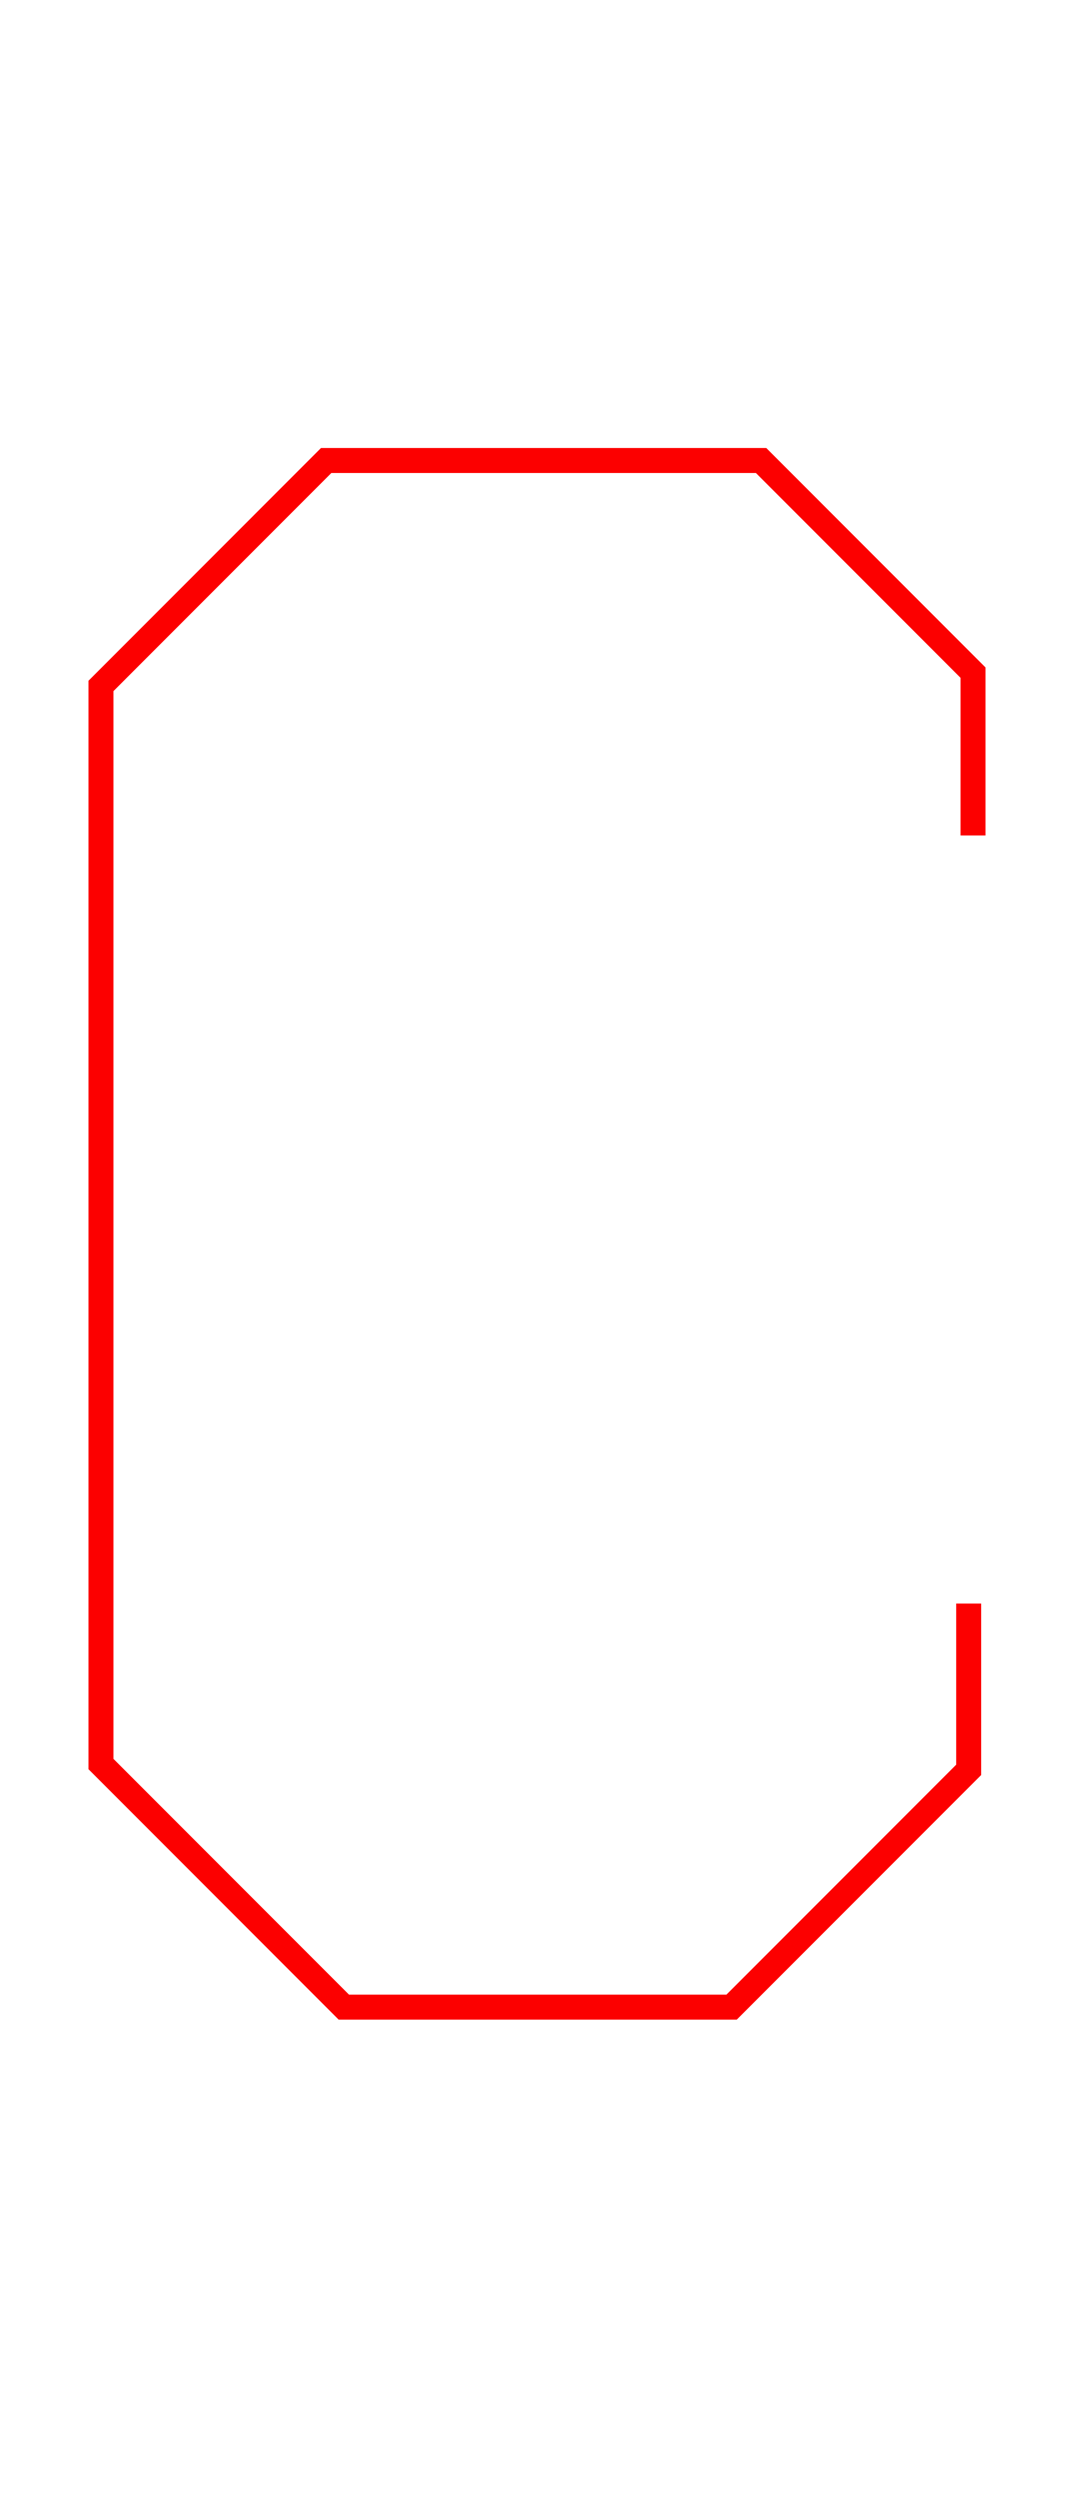 <?xml version="1.0" encoding="UTF-8" standalone="no"?>
<svg width="43px" height="100px" viewBox="0 0 43 100" version="1.1" xmlns="http://www.w3.org/2000/svg" xmlns:xlink="http://www.w3.org/1999/xlink" xmlns:sketch="http://www.bohemiancoding.com/sketch/ns">
    <!-- Generator: Sketch 3.3.1 (12002) - http://www.bohemiancoding.com/sketch -->
    <title>upper-c</title>
    <desc>Created with Sketch.</desc>
    <defs></defs>
    <g id="Page-1" stroke="none" stroke-width="1" fill="none" fill-rule="evenodd" sketch:type="MSPage">
        <g id="upper-c" sketch:type="MSArtboardGroup" stroke="#FC0000">
            <path d="M38.957,33.42 L38.957,26.906 L30.472,18.42 L13.06,18.42 L4.043,27.438 L4.043,70.562 L13.766,80.286 L29.292,80.286 L38.783,70.795 L38.783,64.142" id="Path-57-Copy-2" sketch:type="MSShapeGroup"></path>
        </g>
    </g>
</svg>